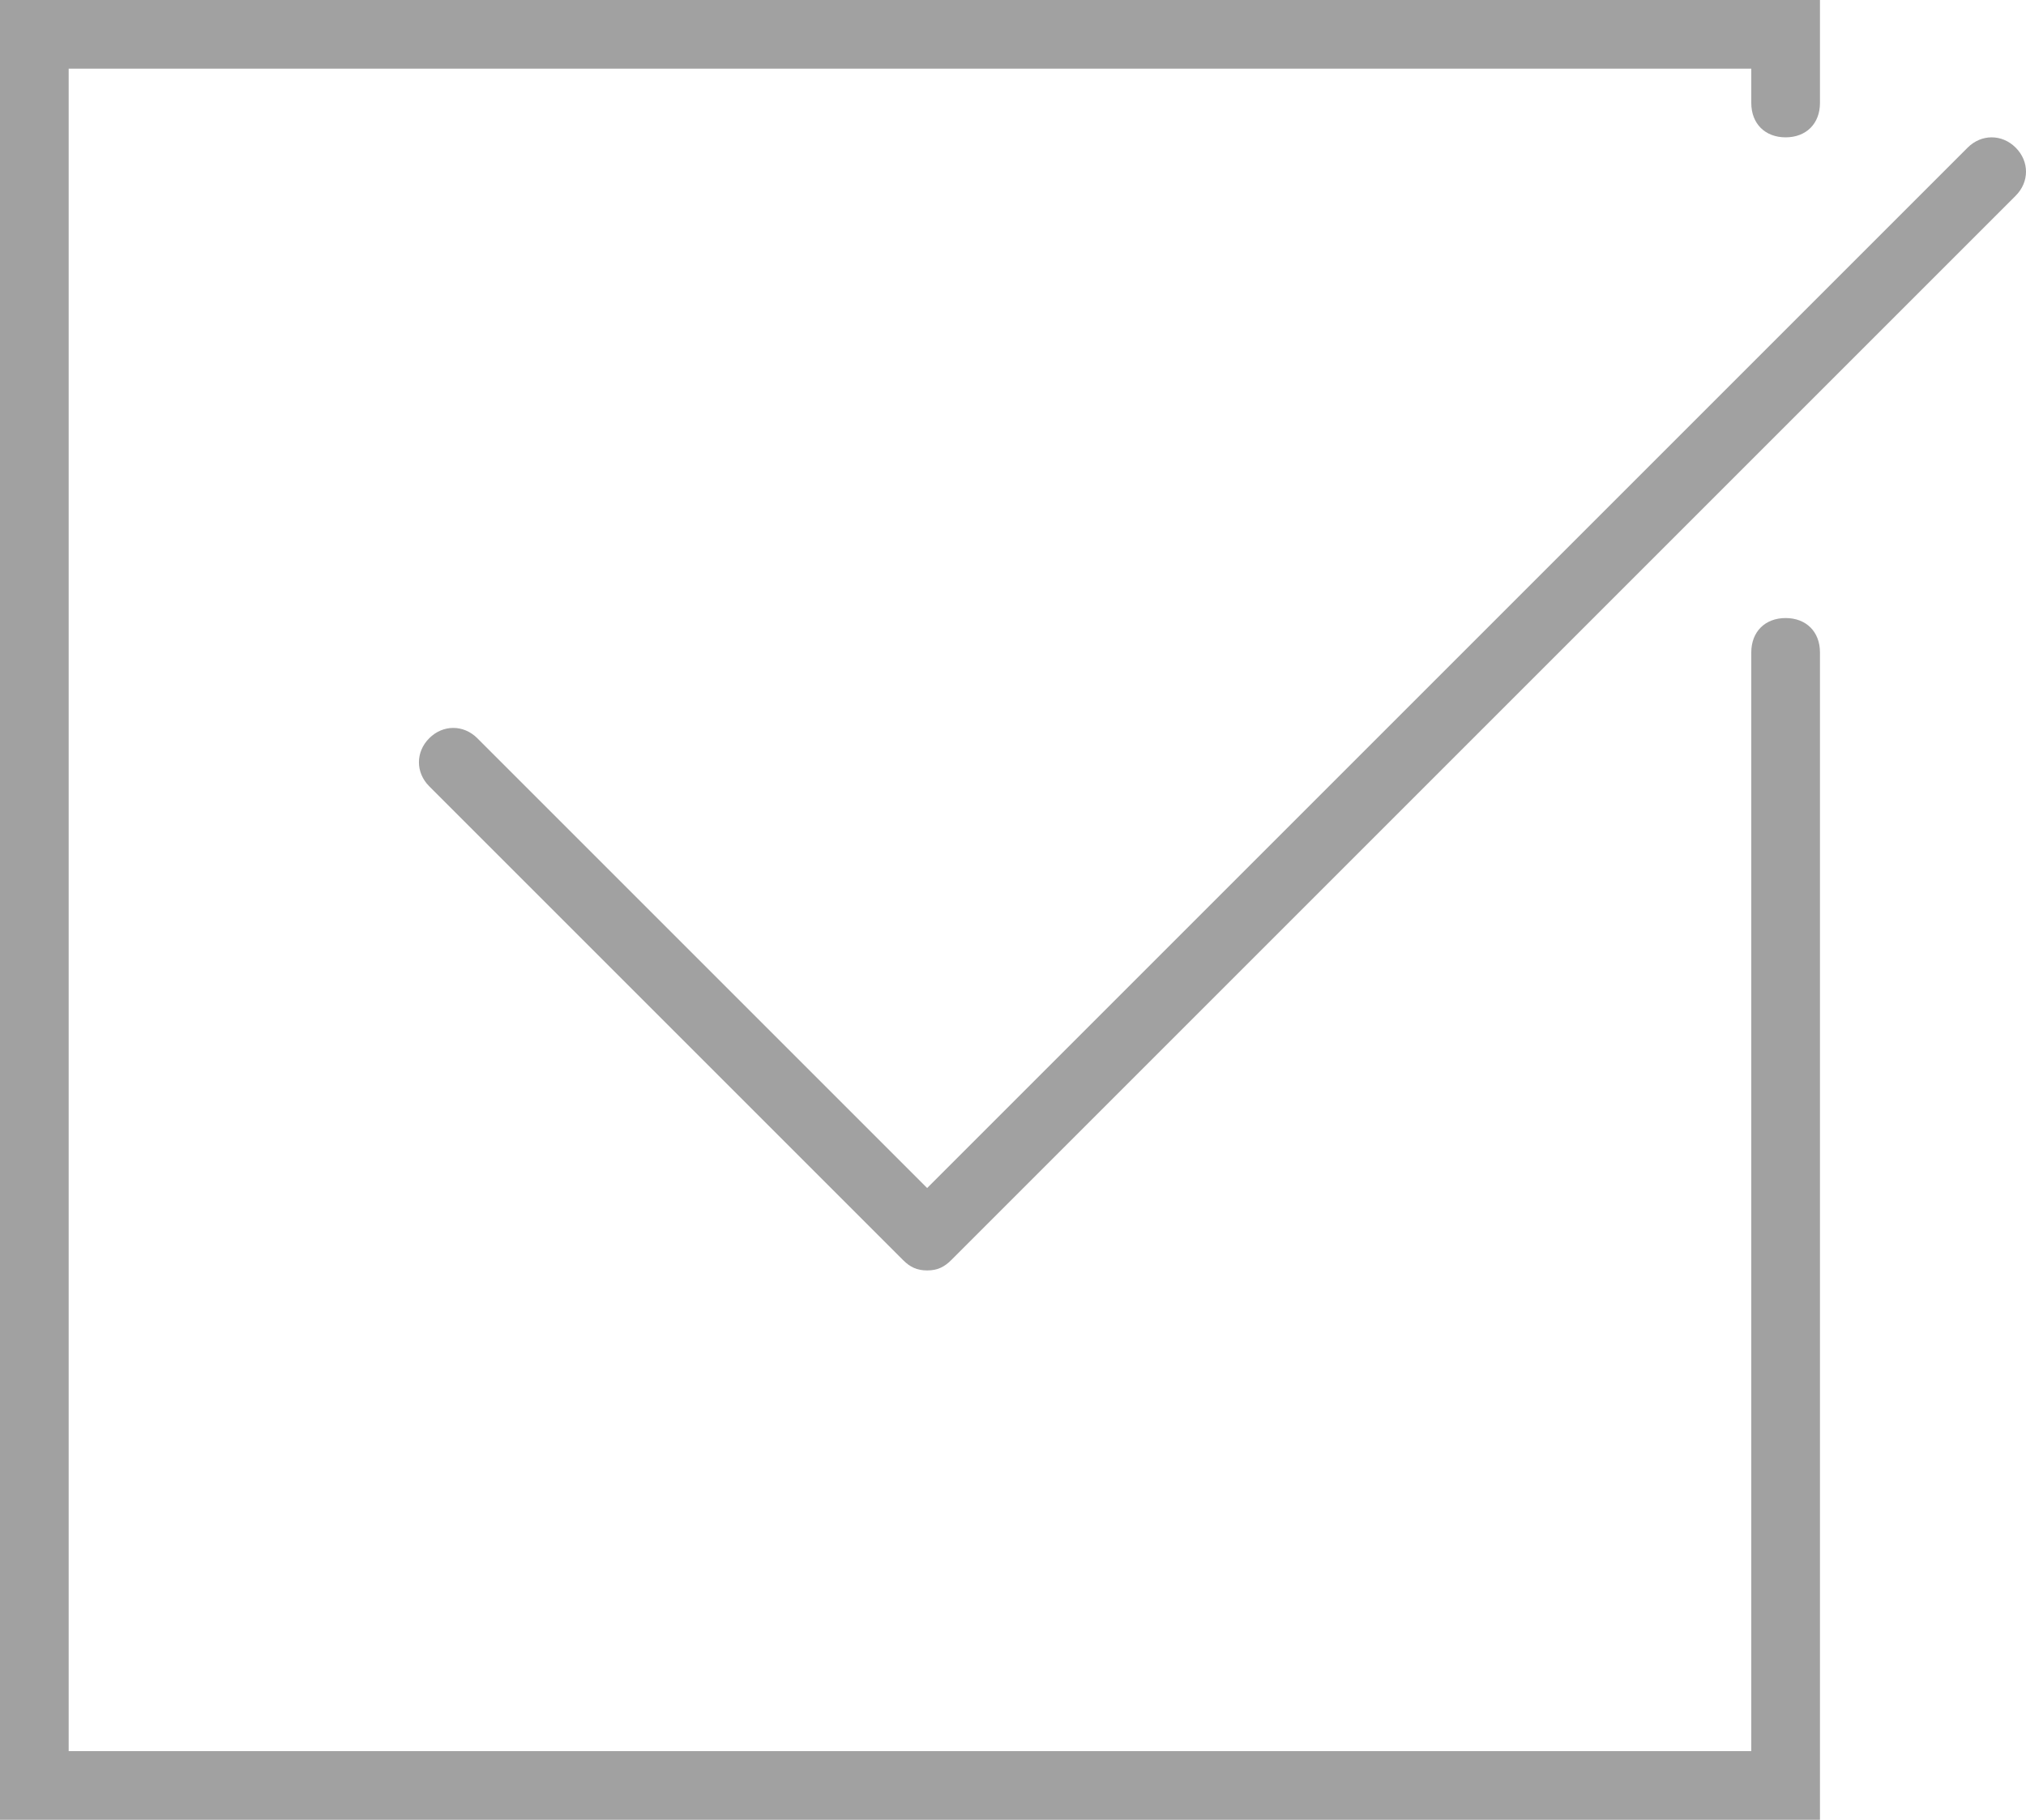 <svg xmlns="http://www.w3.org/2000/svg" viewBox="-40 45 59 53"><style>.st0{fill:#a1a1a1}</style><path d="M12 63c-.6 0-1 .4-1 1v32h-49V47h49v1c0 .6.4 1 1 1s1-.4 1-1v-3h-53v53h53V64c0-.6-.4-1-1-1z" class="st0"/><path d="M18.7 49.3c-.4-.4-1-.4-1.4 0L-13 79.6l-13.1-13.1c-.4-.4-1-.4-1.4 0s-.4 1 0 1.4l13.8 13.8c.2.2.4.3.7.3s.5-.1.7-.3l31-31c.4-.4.4-1 0-1.4z" class="st0"/></svg>
